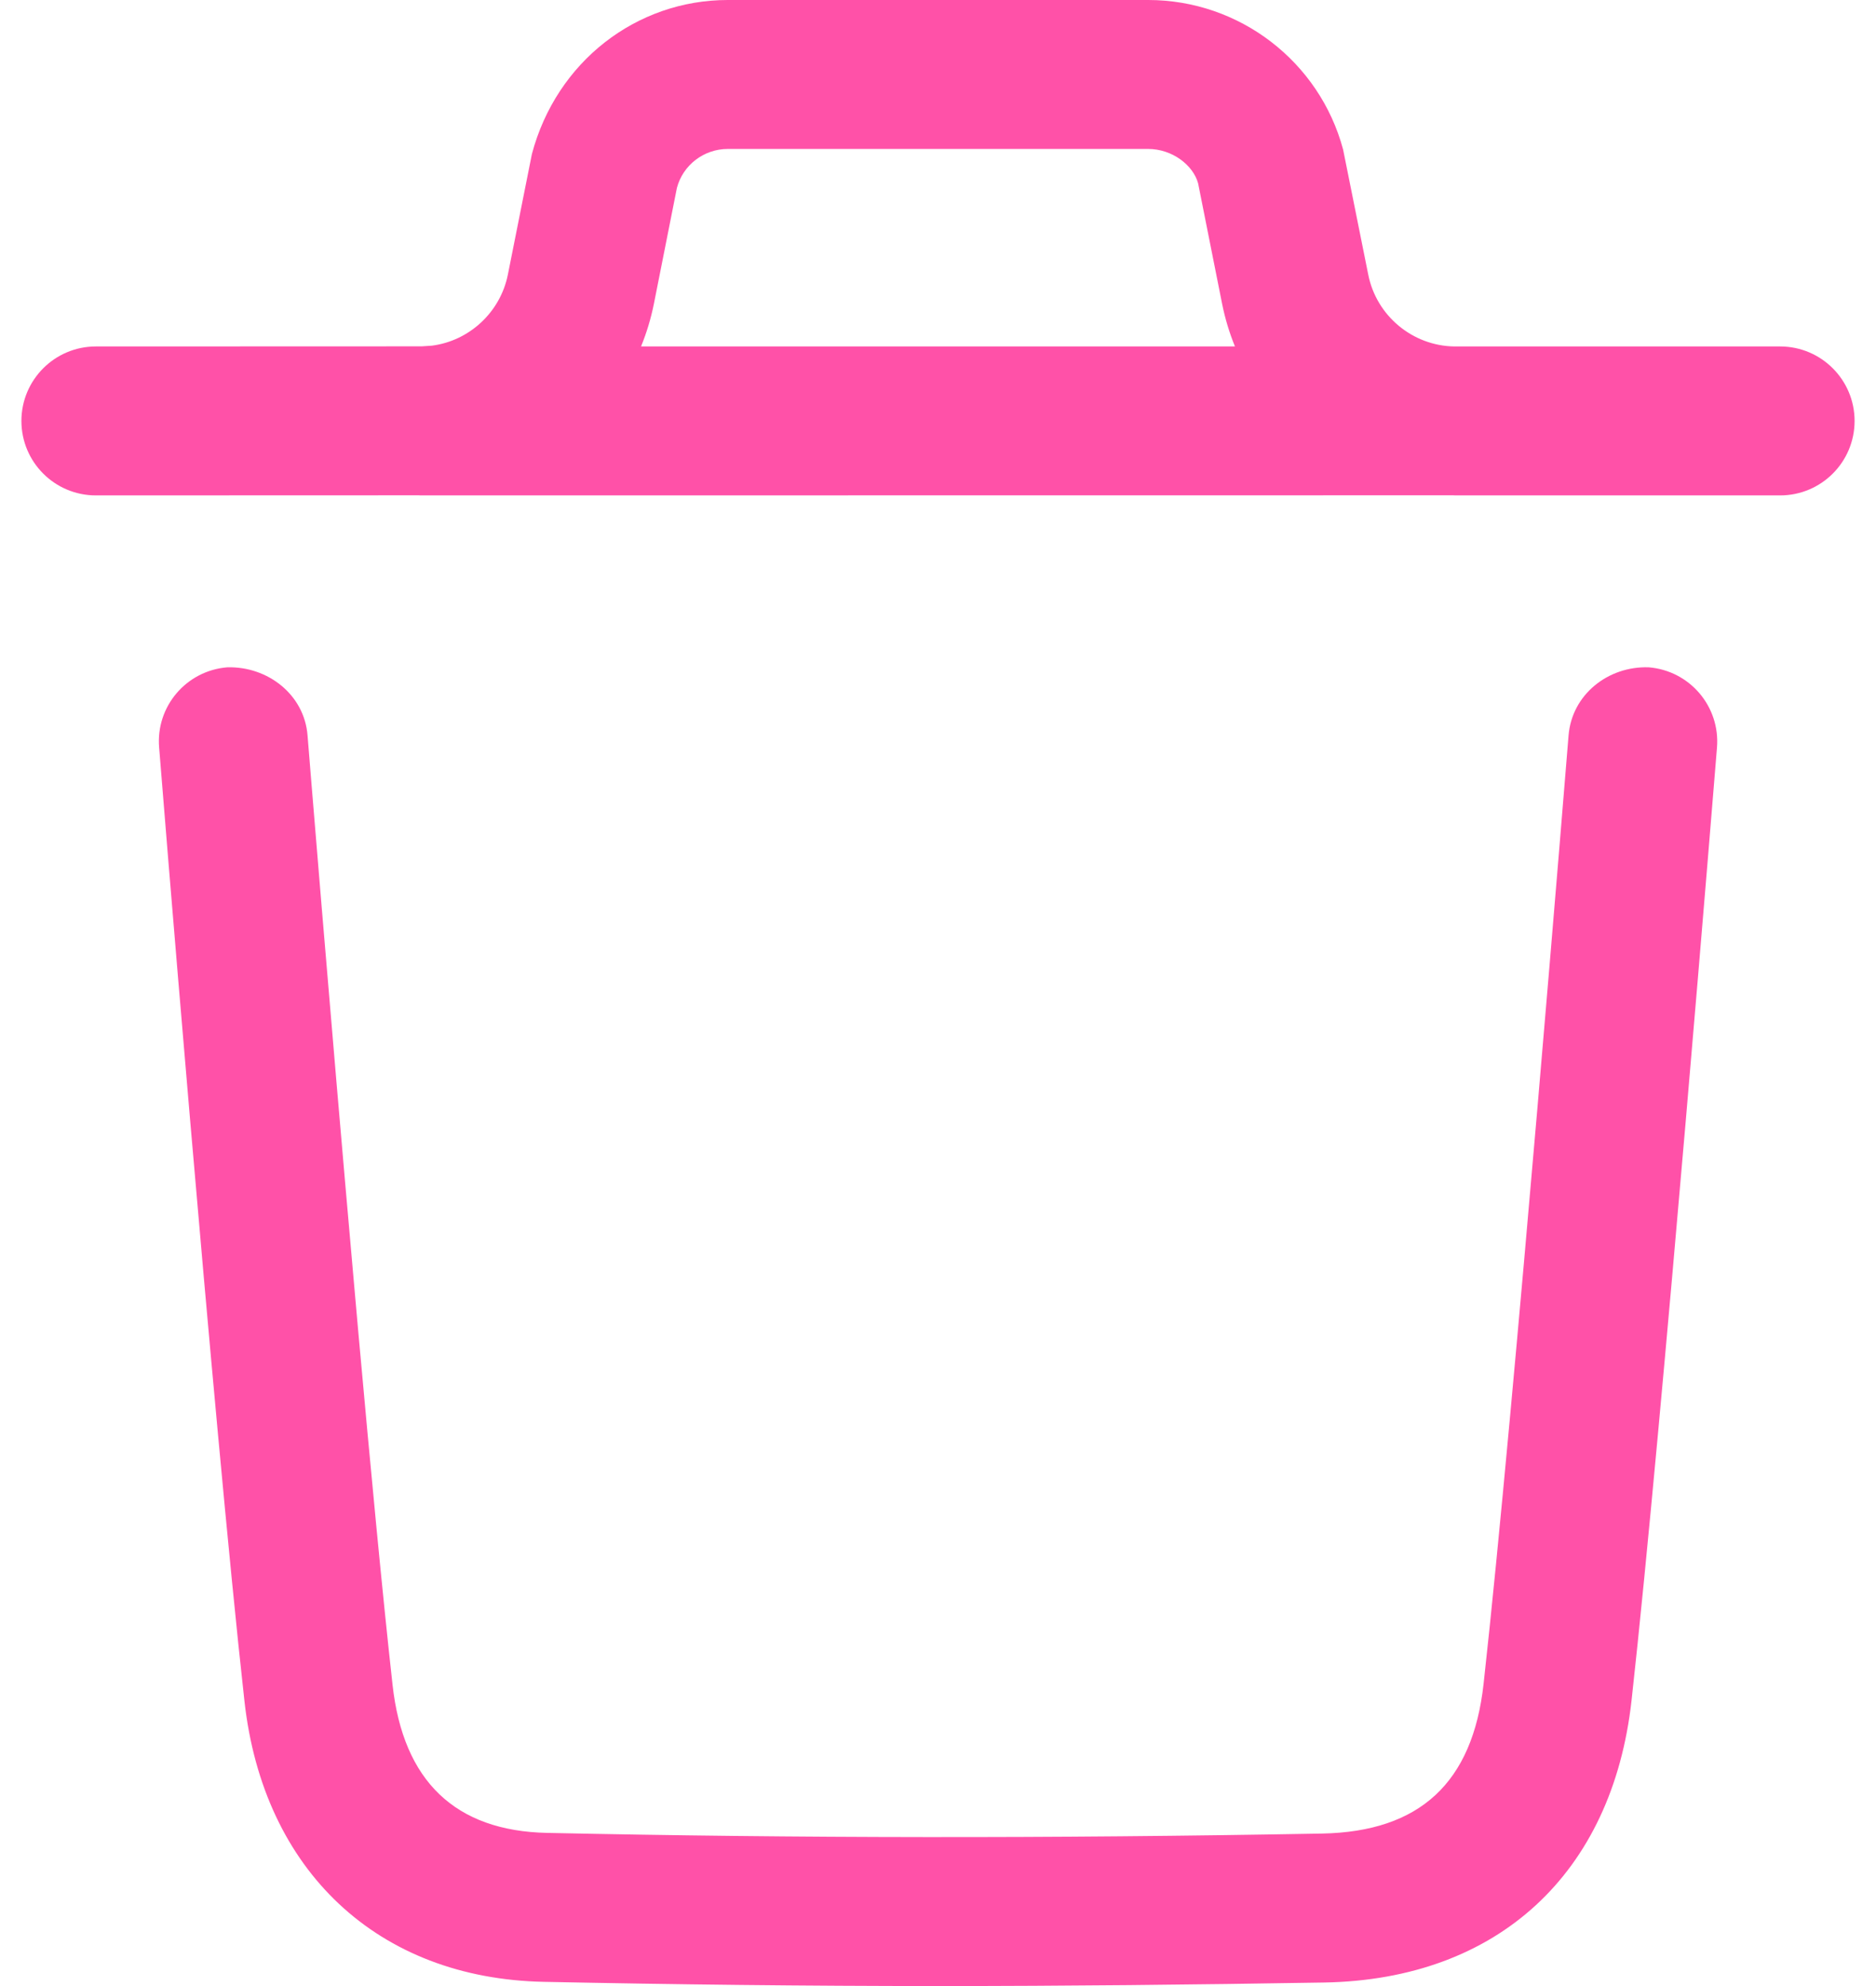 <svg width="17" height="18" viewBox="0 0 17 18" fill="none" xmlns="http://www.w3.org/2000/svg">
<path fill-rule="evenodd" clip-rule="evenodd" d="M14.94 6.048C15.312 6.078 15.589 6.403 15.559 6.775C15.554 6.836 15.066 12.876 14.785 15.41C14.611 16.982 13.572 17.939 12.004 17.968C10.805 17.988 9.647 18 8.516 18C7.296 18 6.107 17.986 4.931 17.962C3.426 17.933 2.385 16.957 2.215 15.416C1.931 12.86 1.446 6.835 1.442 6.775C1.411 6.403 1.688 6.078 2.06 6.048C2.426 6.038 2.758 6.295 2.787 6.666C2.79 6.705 2.989 9.165 3.205 11.6L3.248 12.085C3.357 13.296 3.467 14.458 3.557 15.268C3.653 16.143 4.126 16.595 4.959 16.612C7.209 16.66 9.505 16.663 11.98 16.618C12.866 16.601 13.345 16.158 13.444 15.261C13.723 12.747 14.209 6.727 14.214 6.666C14.244 6.295 14.572 6.036 14.94 6.048ZM10.405 0C11.231 0 11.957 0.557 12.171 1.355L12.399 2.49C12.473 2.862 12.8 3.134 13.178 3.14L16.131 3.14C16.504 3.14 16.806 3.443 16.806 3.815C16.806 4.188 16.504 4.49 16.131 4.49L13.204 4.49C13.2 4.49 13.195 4.49 13.19 4.49L13.168 4.489L3.831 4.49C3.824 4.49 3.817 4.49 3.81 4.49L3.796 4.489L0.869 4.49C0.496 4.49 0.194 4.188 0.194 3.815C0.194 3.443 0.496 3.14 0.869 3.14L3.822 3.139L3.913 3.133C4.251 3.09 4.533 2.832 4.602 2.49L4.82 1.396C5.043 0.557 5.769 0 6.595 0H10.405ZM10.405 1.35H6.595C6.379 1.35 6.189 1.495 6.134 1.703L5.925 2.756C5.898 2.889 5.859 3.018 5.809 3.14H11.191C11.141 3.018 11.102 2.889 11.075 2.756L10.857 1.661C10.811 1.495 10.621 1.35 10.405 1.35Z" fill="#FF51A8"/>
</svg>
